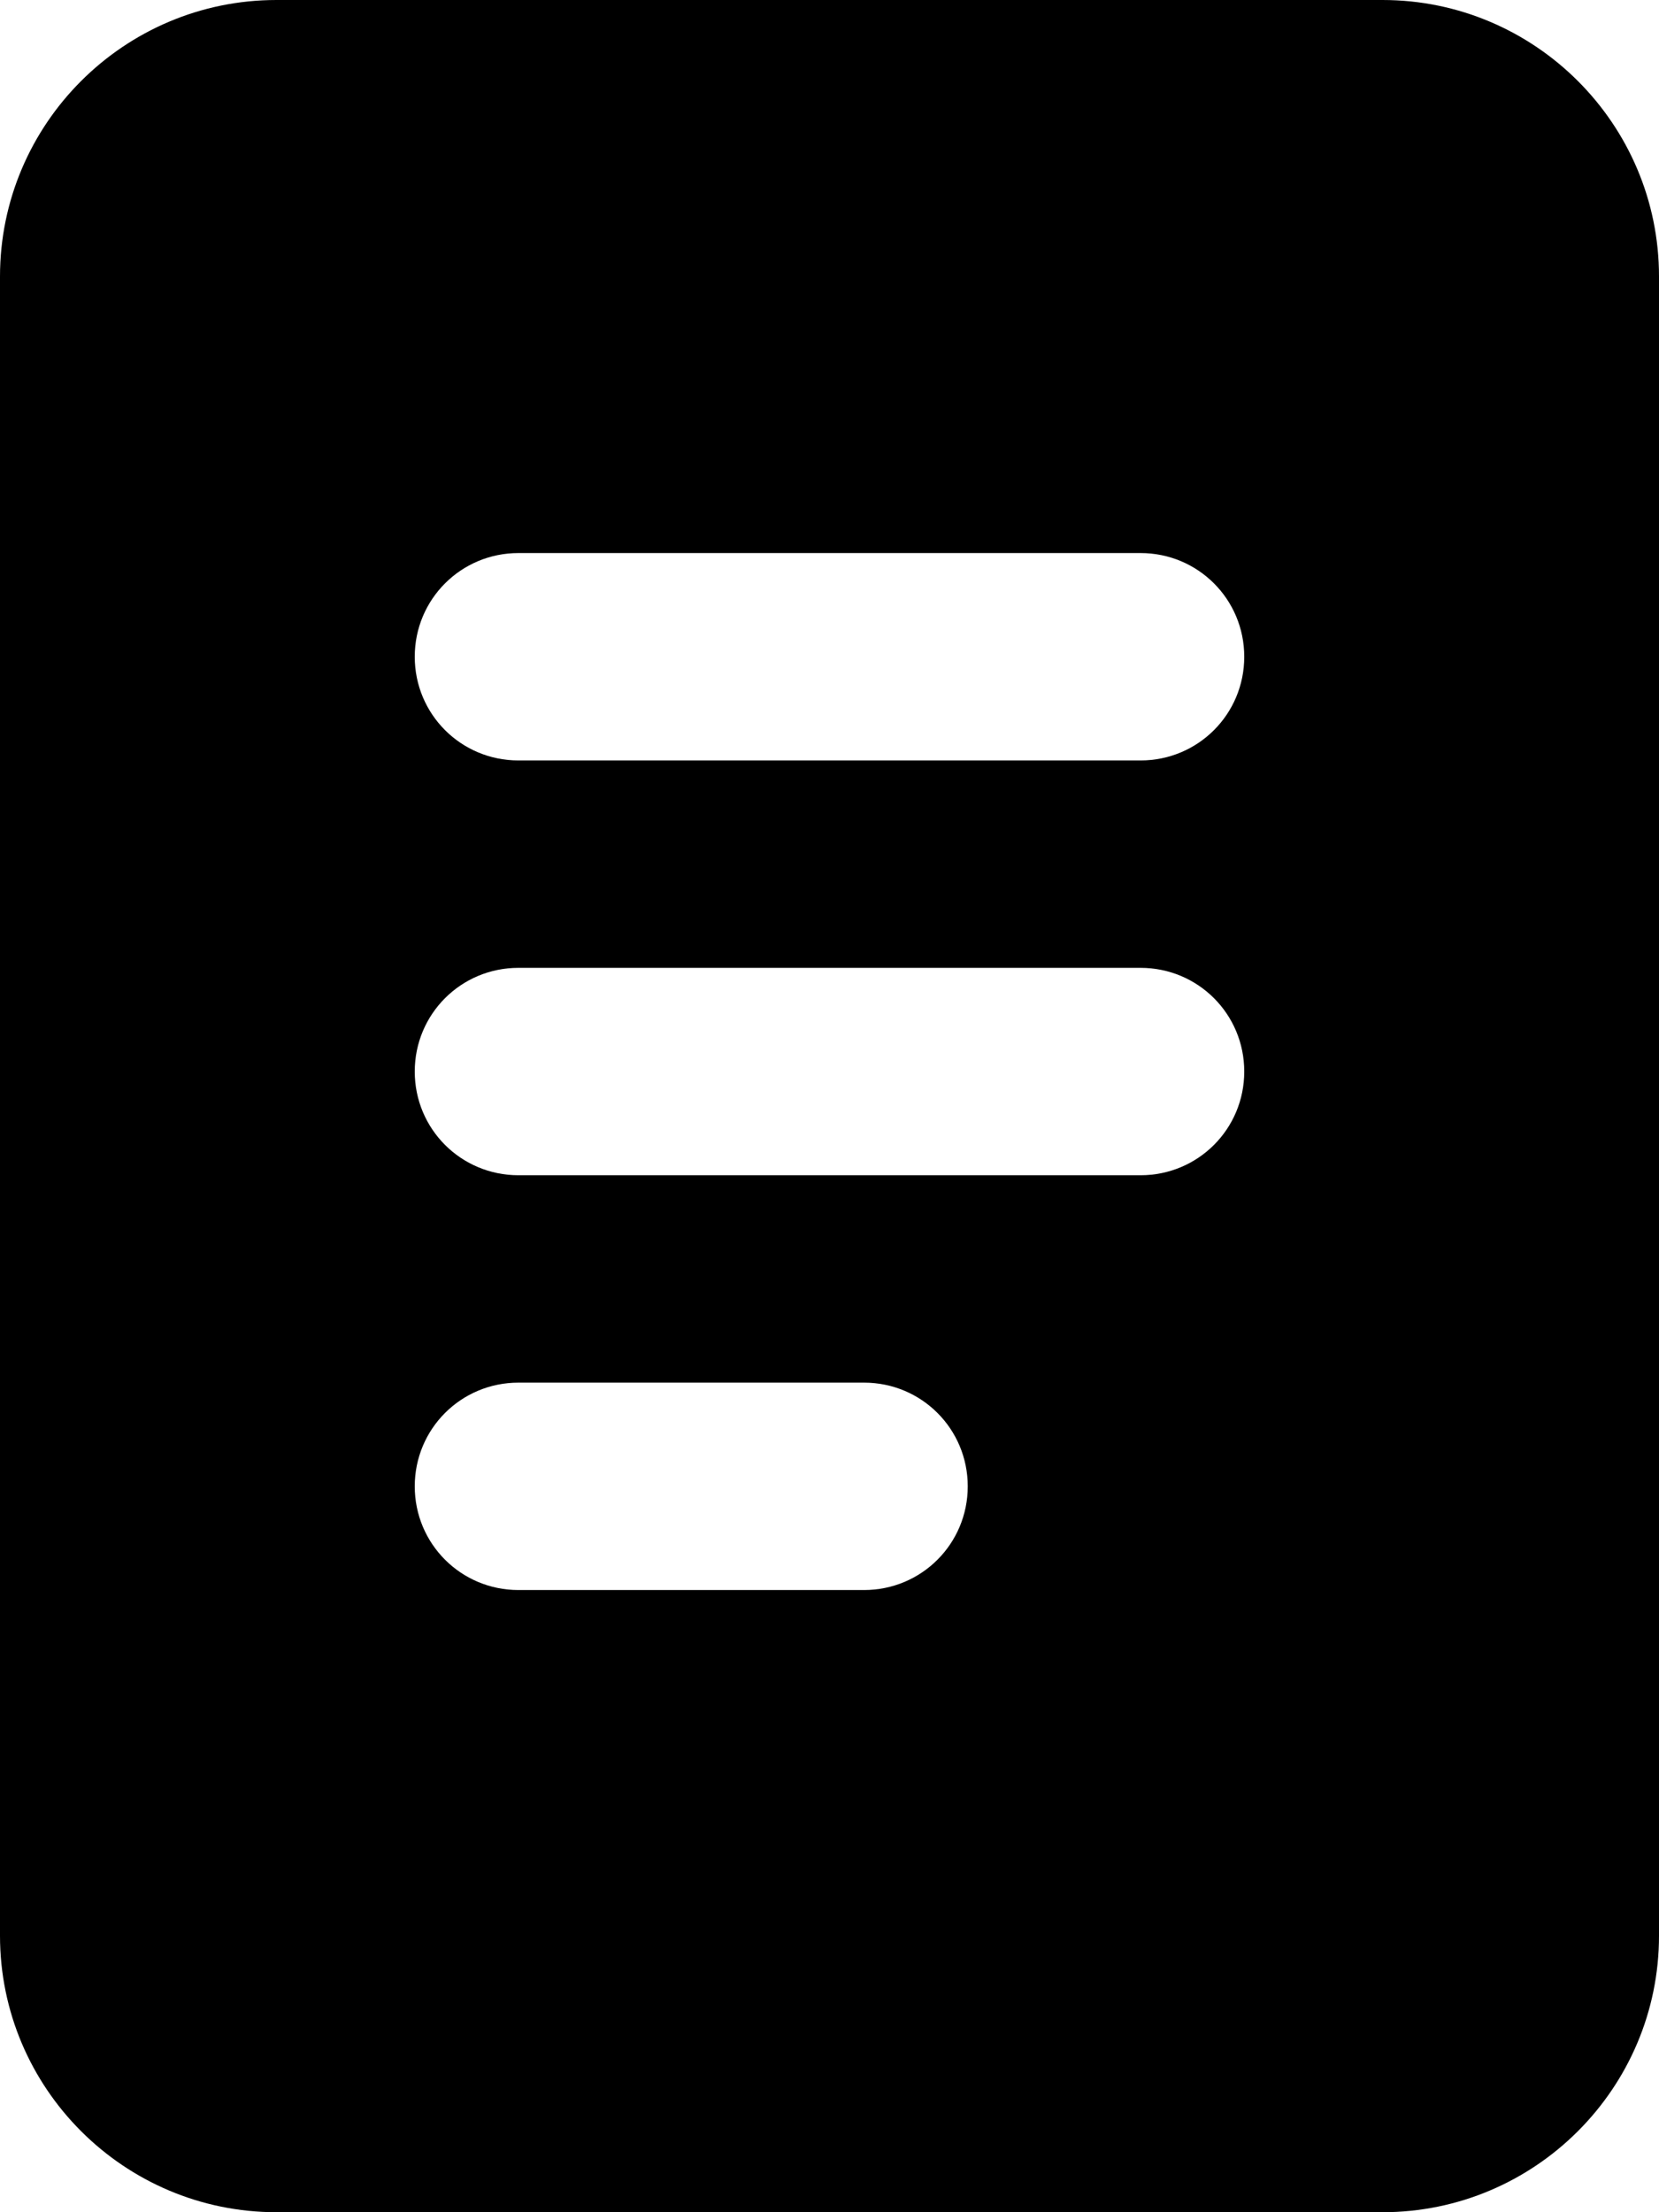 <svg fill="currentColor" xmlns="http://www.w3.org/2000/svg" viewBox="0 0 384 512"><!--! Font Awesome Pro 7.1.0 by @fontawesome - https://fontawesome.com License - https://fontawesome.com/license (Commercial License) Copyright 2025 Fonticons, Inc. --><path fill="currentColor" d="M64 0C28.7 0 0 28.7 0 64L0 448c0 35.3 28.7 64 64 64l256 0c35.3 0 64-28.7 64-64l0-384c0-35.3-28.7-64-64-64L64 0zm56 128l144 0c13.3 0 24 10.7 24 24s-10.7 24-24 24l-144 0c-13.3 0-24-10.7-24-24s10.7-24 24-24zm0 96l144 0c13.3 0 24 10.7 24 24s-10.7 24-24 24l-144 0c-13.3 0-24-10.7-24-24s10.7-24 24-24zm0 96l80 0c13.3 0 24 10.7 24 24s-10.7 24-24 24l-80 0c-13.3 0-24-10.7-24-24s10.7-24 24-24z"/></svg>
